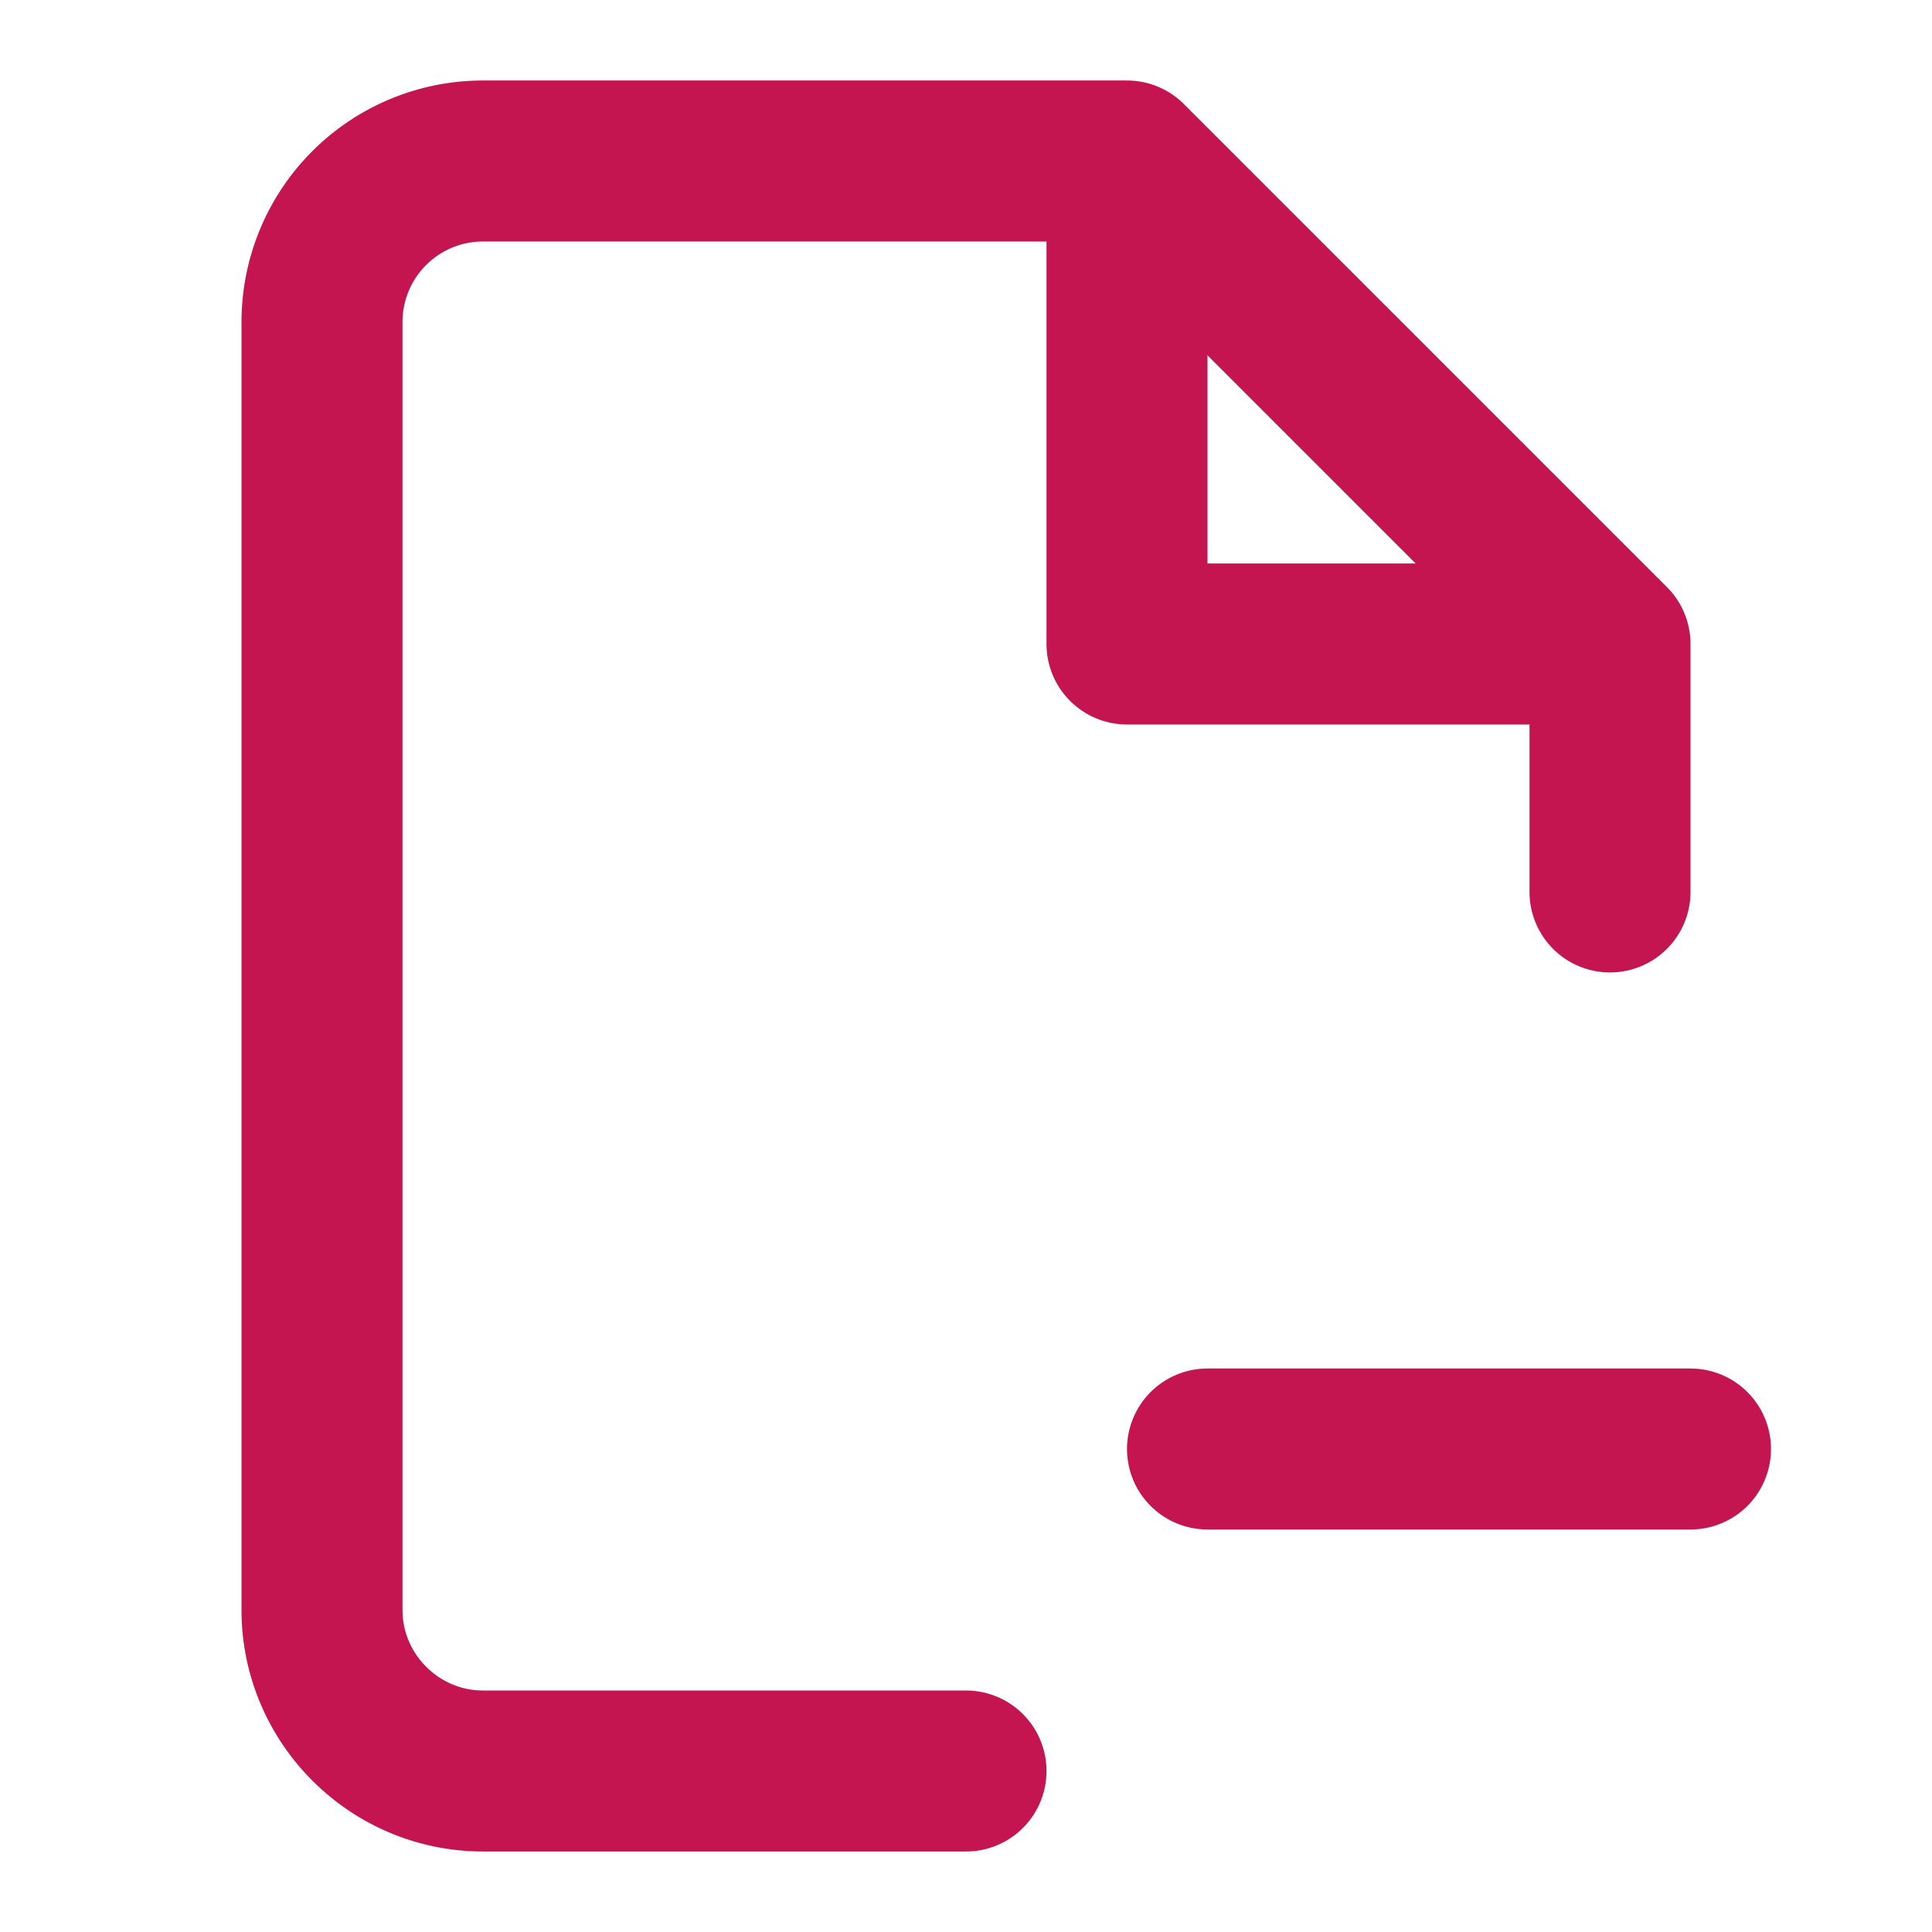 <svg xmlns="http://www.w3.org/2000/svg" width="24" height="24" viewBox="0 0 24 24" fill="none" stroke="#C51550" stroke-width="2" stroke-linecap="round" stroke-linejoin="round"><path d="M20 11.08V8l-6-6H6a2 2 0 0 0-2 2v16c0 1.1.9 2 2 2h6"/><path d="M14 3v5h5M15 18h6"/></svg>